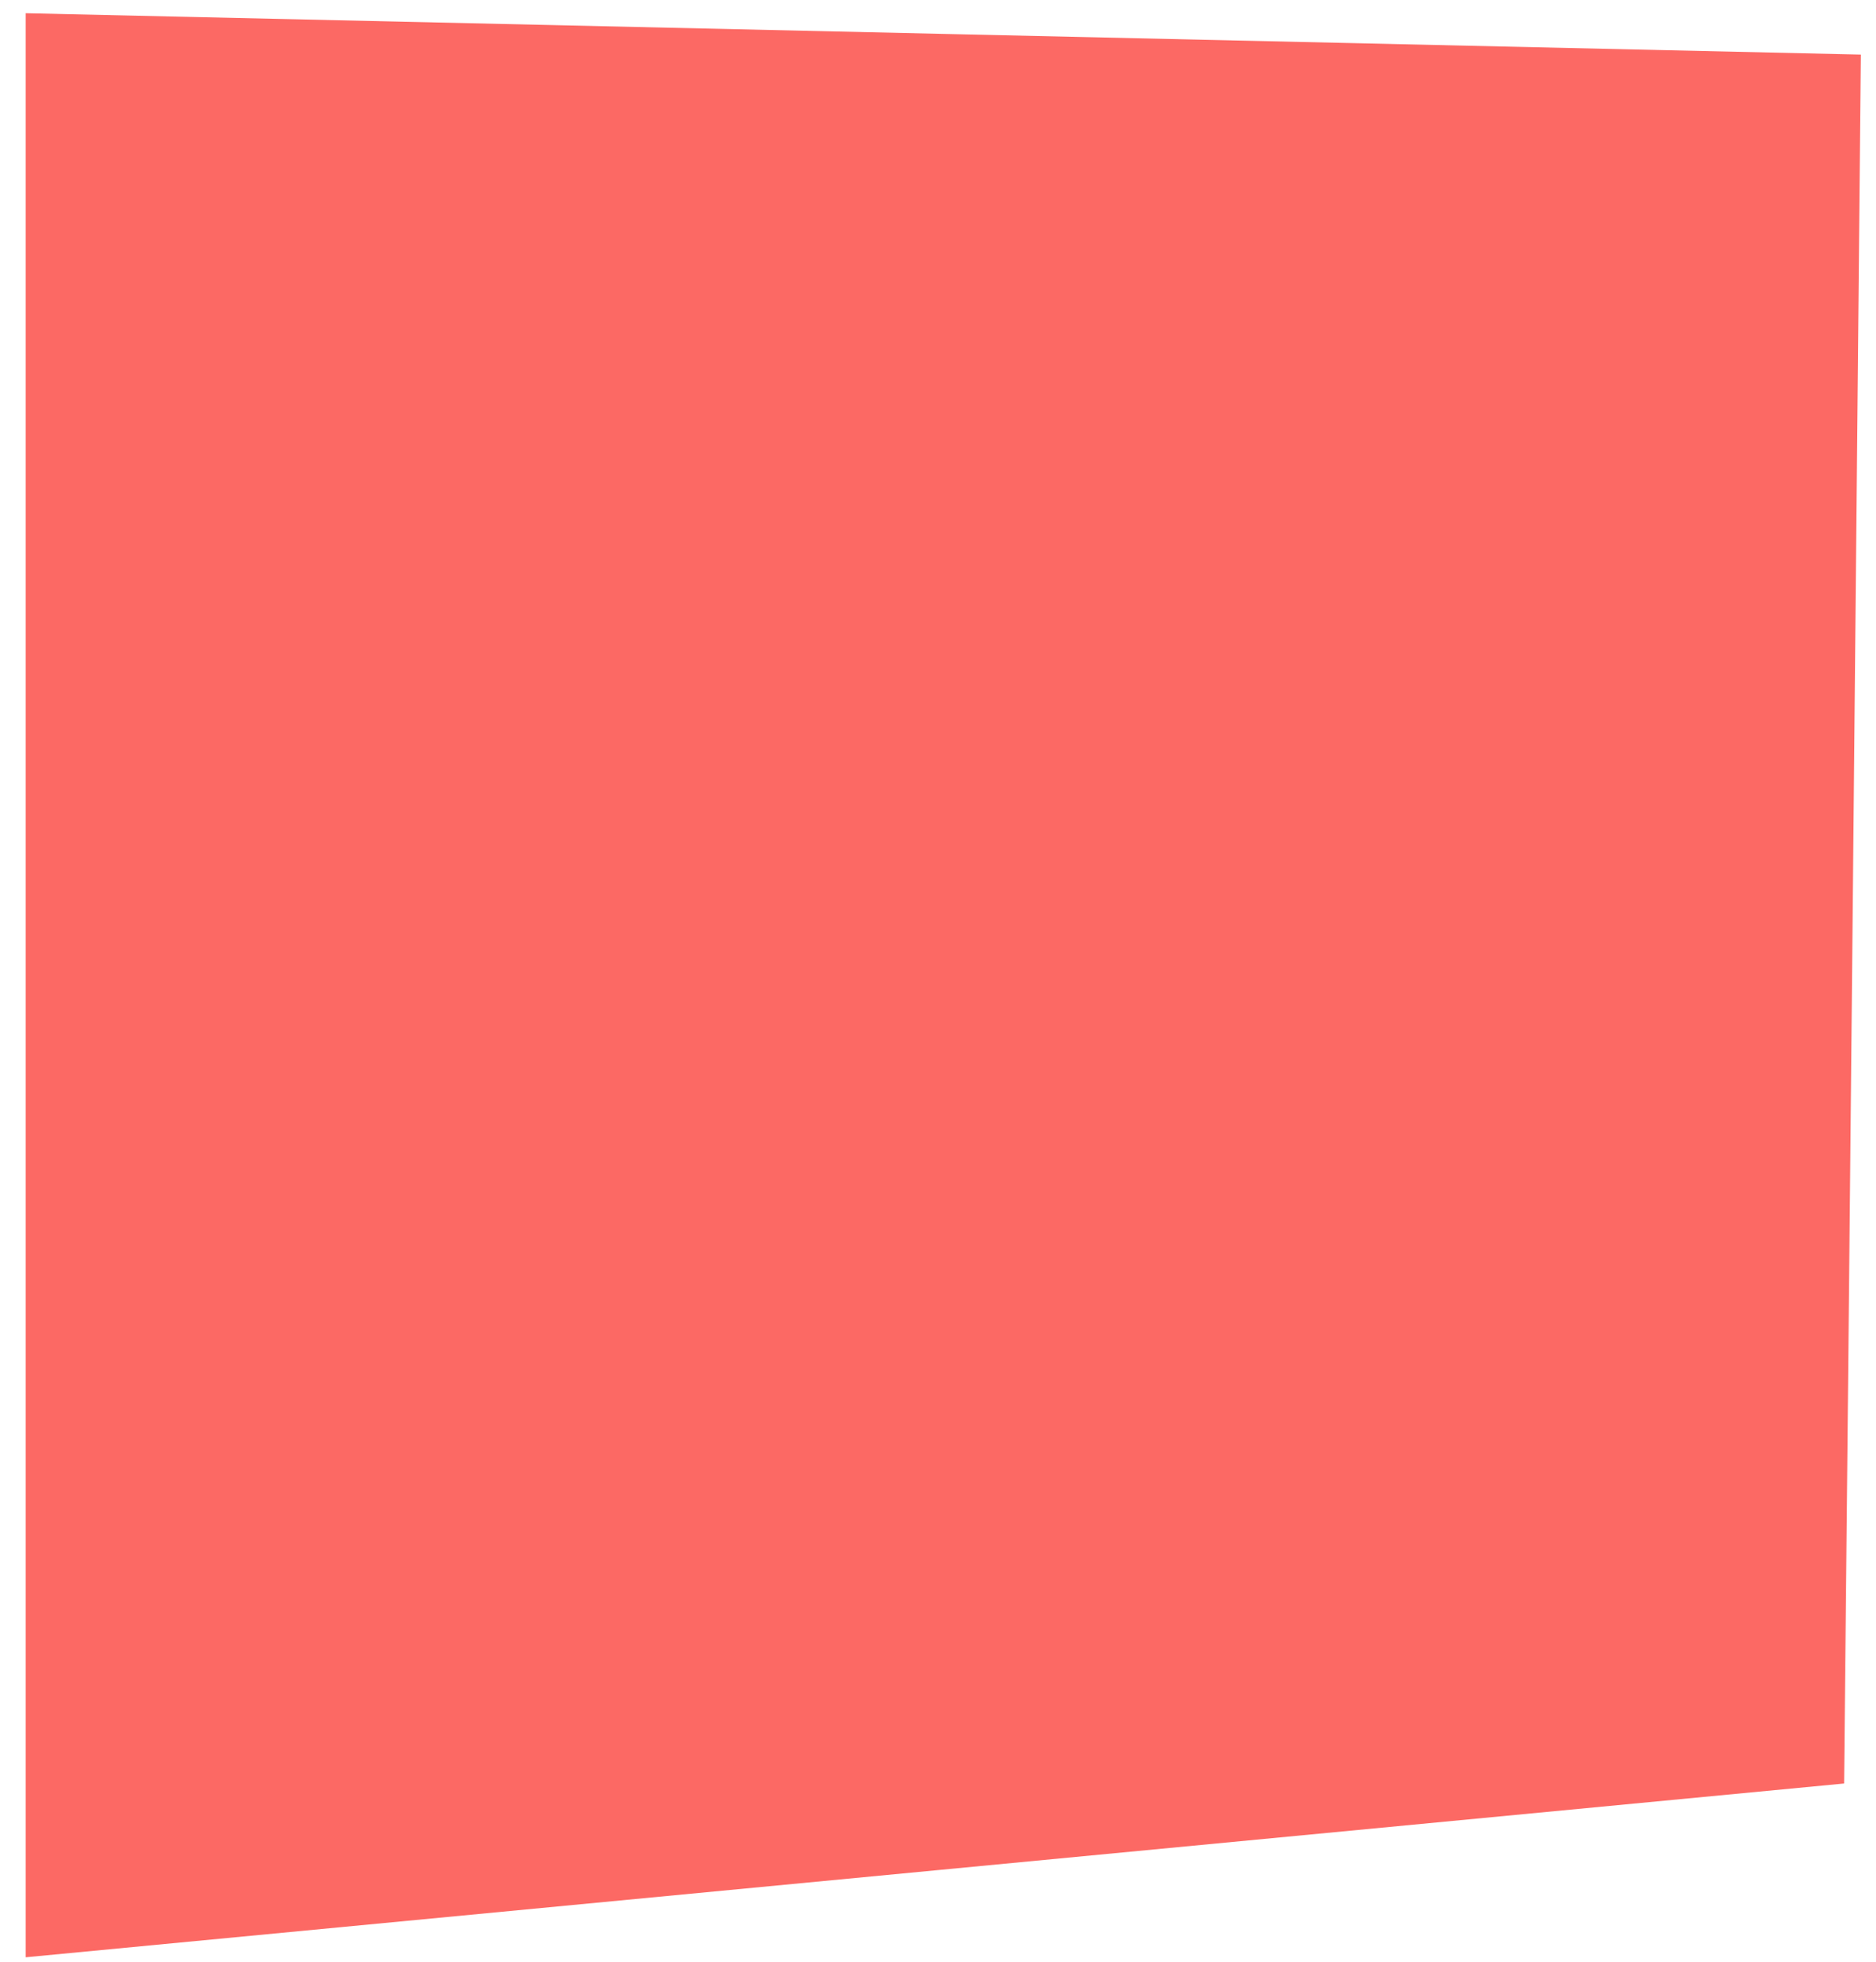 <svg width="44" height="46" viewBox="0 0 44 46" fill="none" xmlns="http://www.w3.org/2000/svg">
<path d="M43.252 41.821C29.032 43.176 14.821 44.54 0.602 45.896V0.31C14.95 0.63 29.297 0.96 43.645 1.28C43.517 14.797 43.389 28.304 43.252 41.821Z" fill="#FC6964"/>
</svg>
